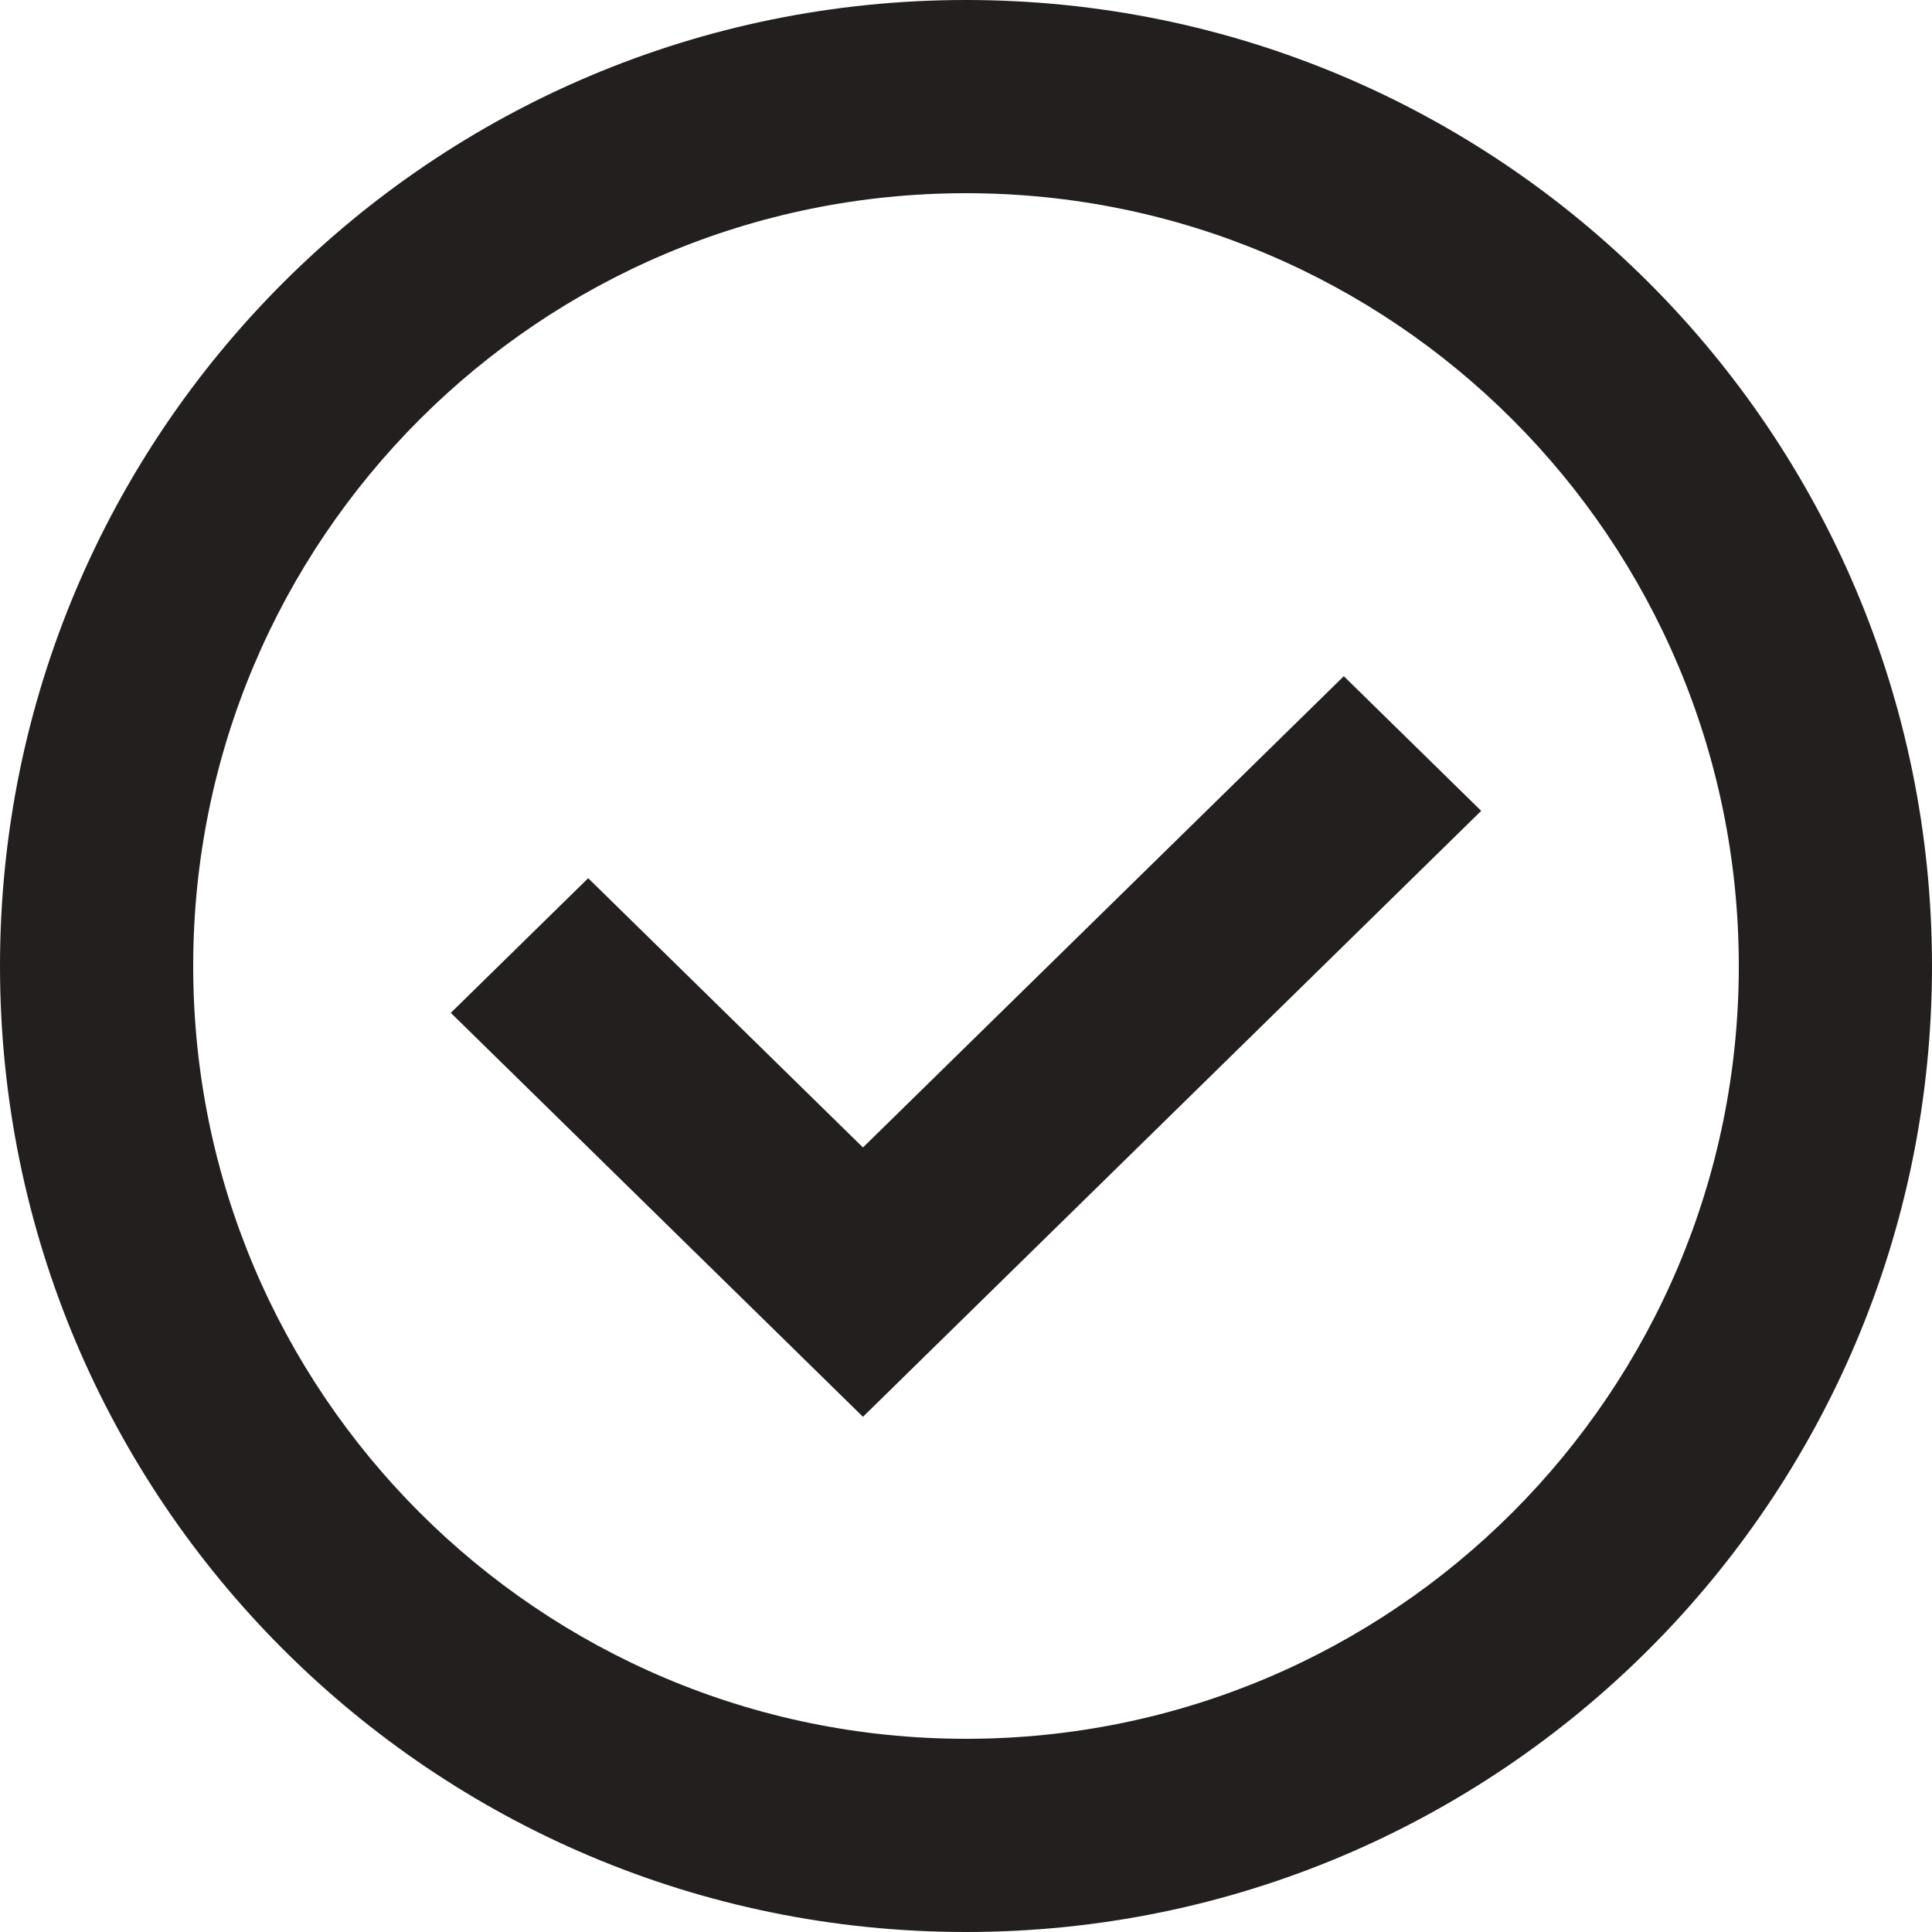 <?xml version="1.0" encoding="UTF-8" standalone="no"?>
<svg width="60px" height="60px" viewBox="0 0 60 60" version="1.1" xmlns="http://www.w3.org/2000/svg" xmlns:xlink="http://www.w3.org/1999/xlink">
    <!-- Generator: Sketch 3.6.1 (26313) - http://www.bohemiancoding.com/sketch -->
    <title>icon-tick</title>
    <desc>Created with Sketch.</desc>
    <defs></defs>
    <g id="Page-1" stroke="none" stroke-width="1" fill="none" fill-rule="evenodd">
        <path d="M30,60 C13.43,60 0,46.572 0,30.001 C0,13.43 13.43,0 30,0 C46.57,0 60,13.43 60,30.001 C60,46.572 46.57,60 30,60 L30,60 Z M30,6 C16.746,6 6,16.744 6,30.001 C6,43.255 16.746,54 30,54 C43.254,54 54,43.255 54,30.001 C54,16.744 43.254,6 30,6 L30,6 Z M41.733,21 L46,25.182 L31.067,39.818 L26.8,35.636 L41.733,21 L41.733,21 Z M14,31.455 L18.267,27.273 L31.067,39.818 L26.8,44 L14,31.455 L14,31.455 Z" id="icon-tick" fill="#231F1F"></path>
    </g>
</svg>